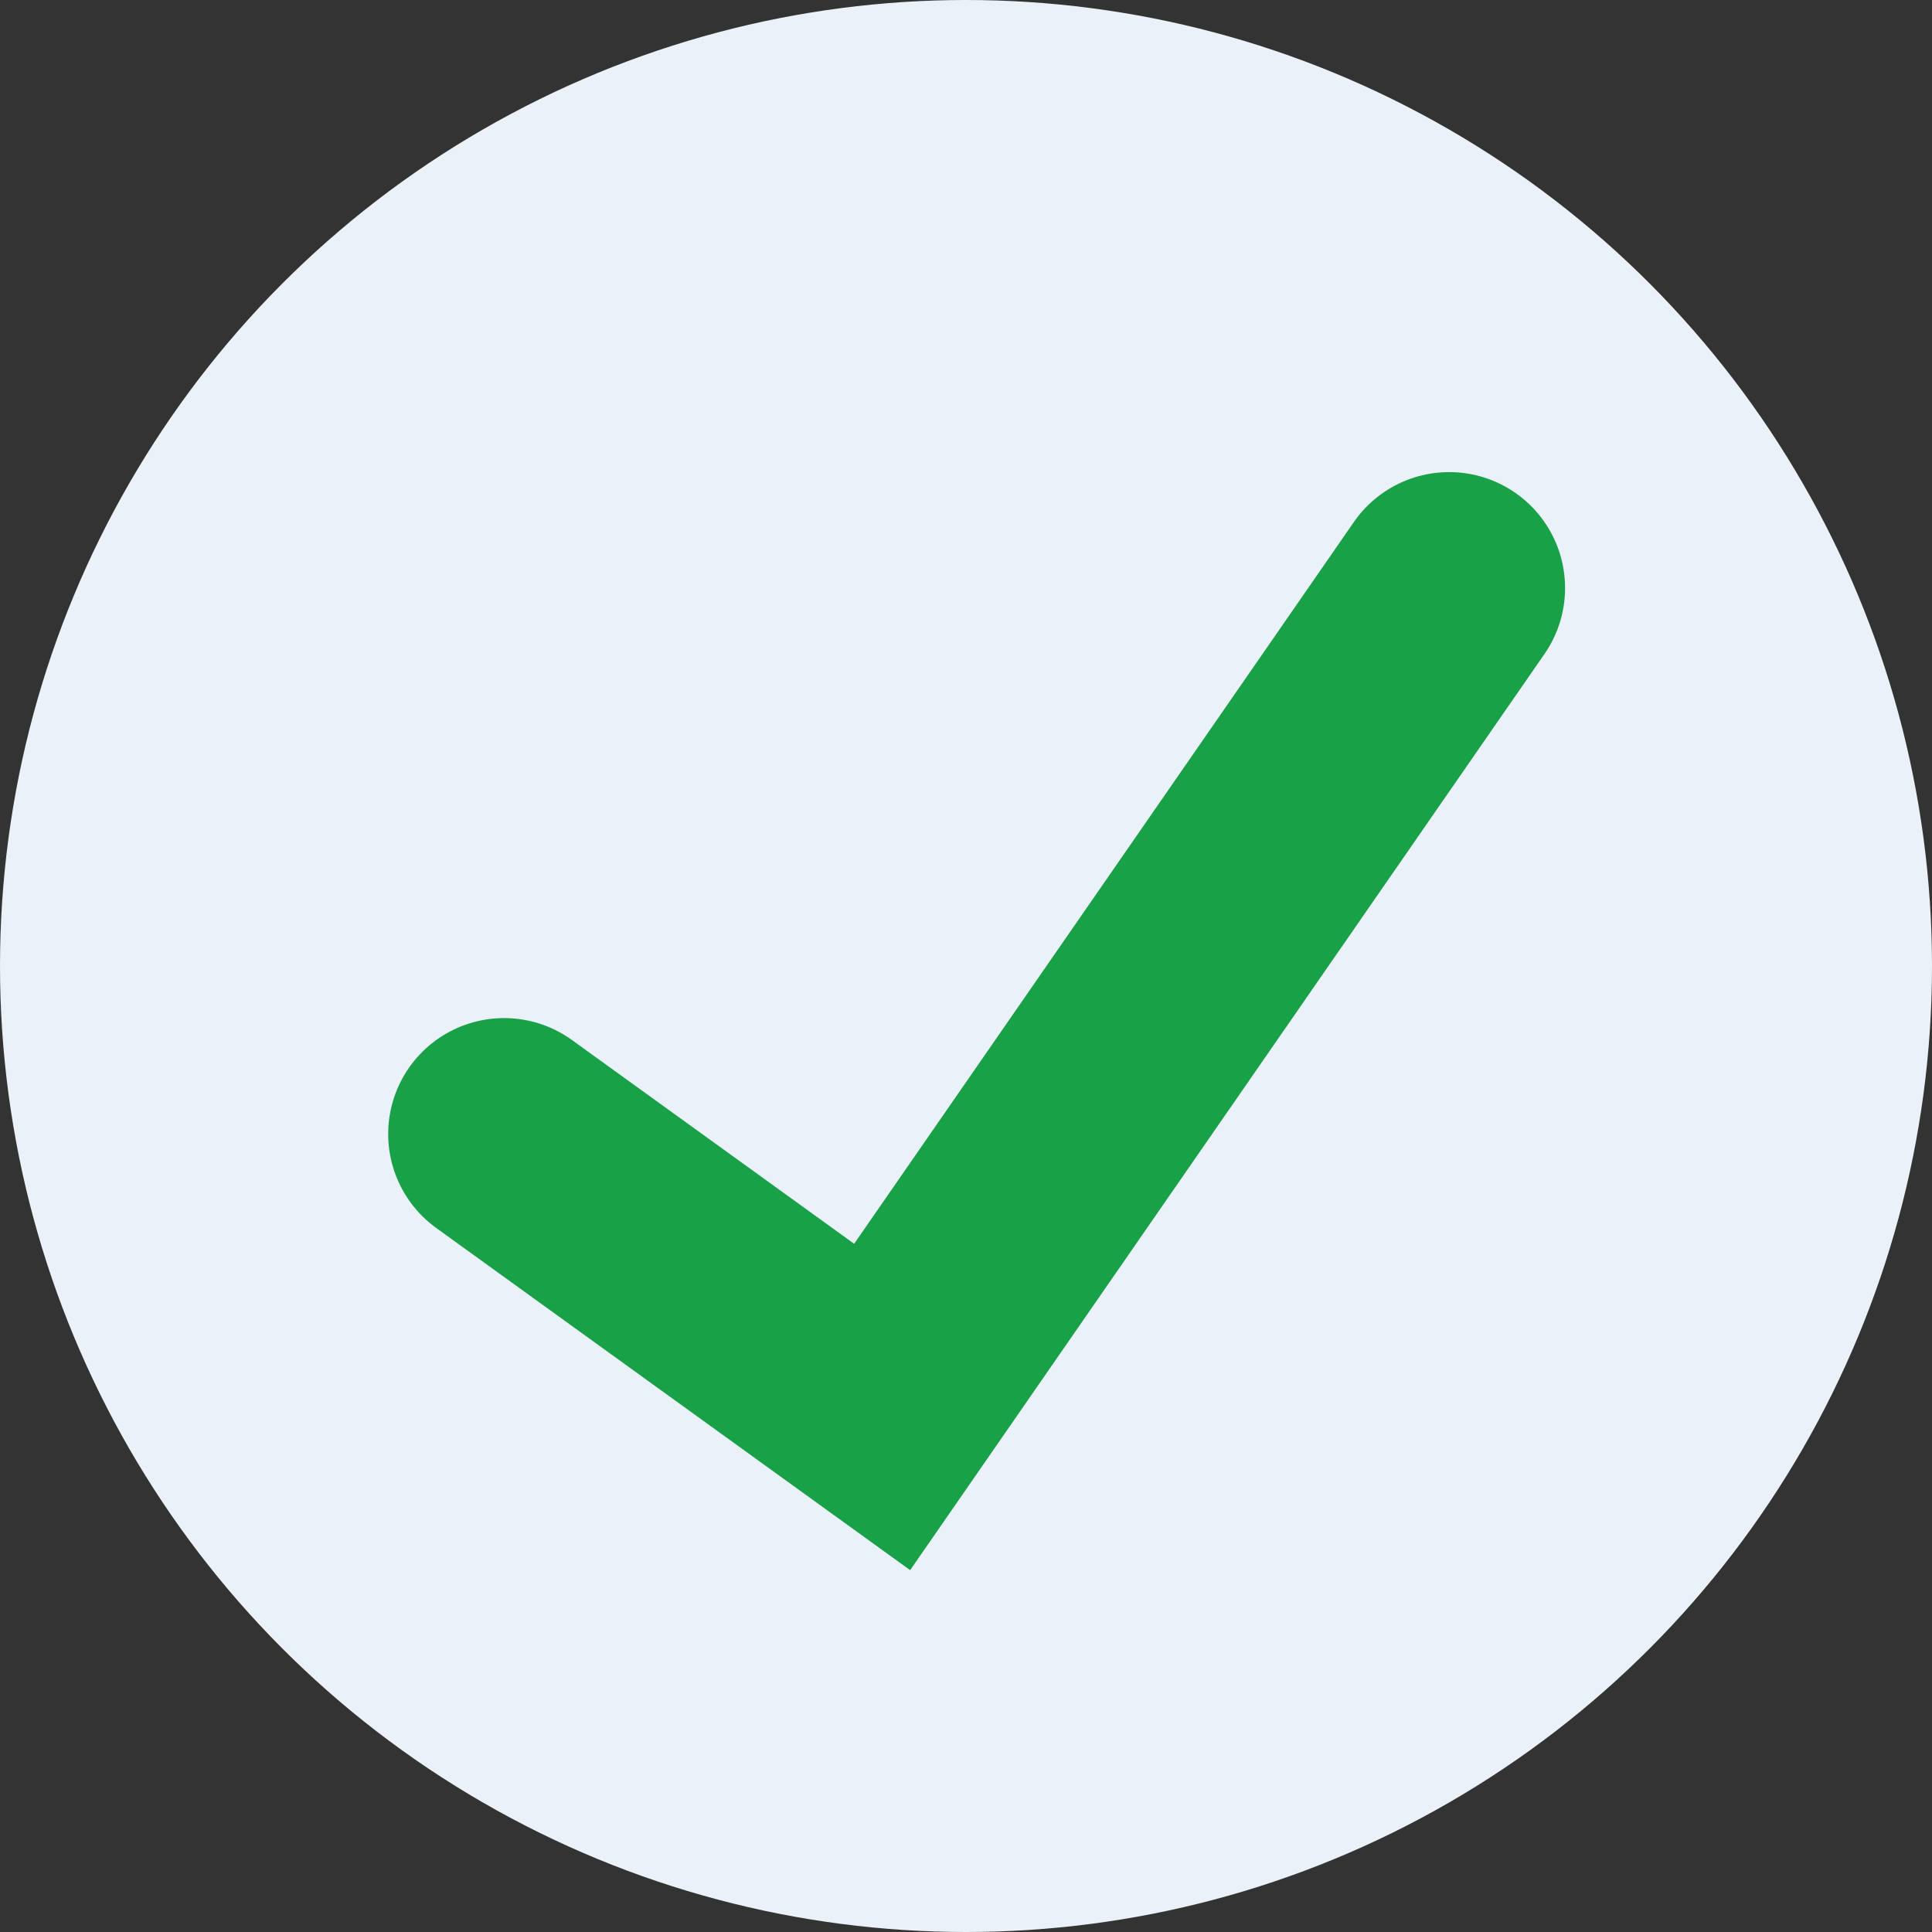 <svg width="25" height="25" viewBox="0 0 25 25" fill="none" xmlns="http://www.w3.org/2000/svg">
<rect x="0" y="0" width="25" height="25" fill="#333333" stroke="none"/>
<circle cx="12.5" cy="12.5" r="12.5" fill="#EBF1F8"/>
<path d="M6.523 14.674L11.415 18.206L18.752 7.609" stroke="#19A147" stroke-width="3" stroke-linecap="round"/>
</svg>

